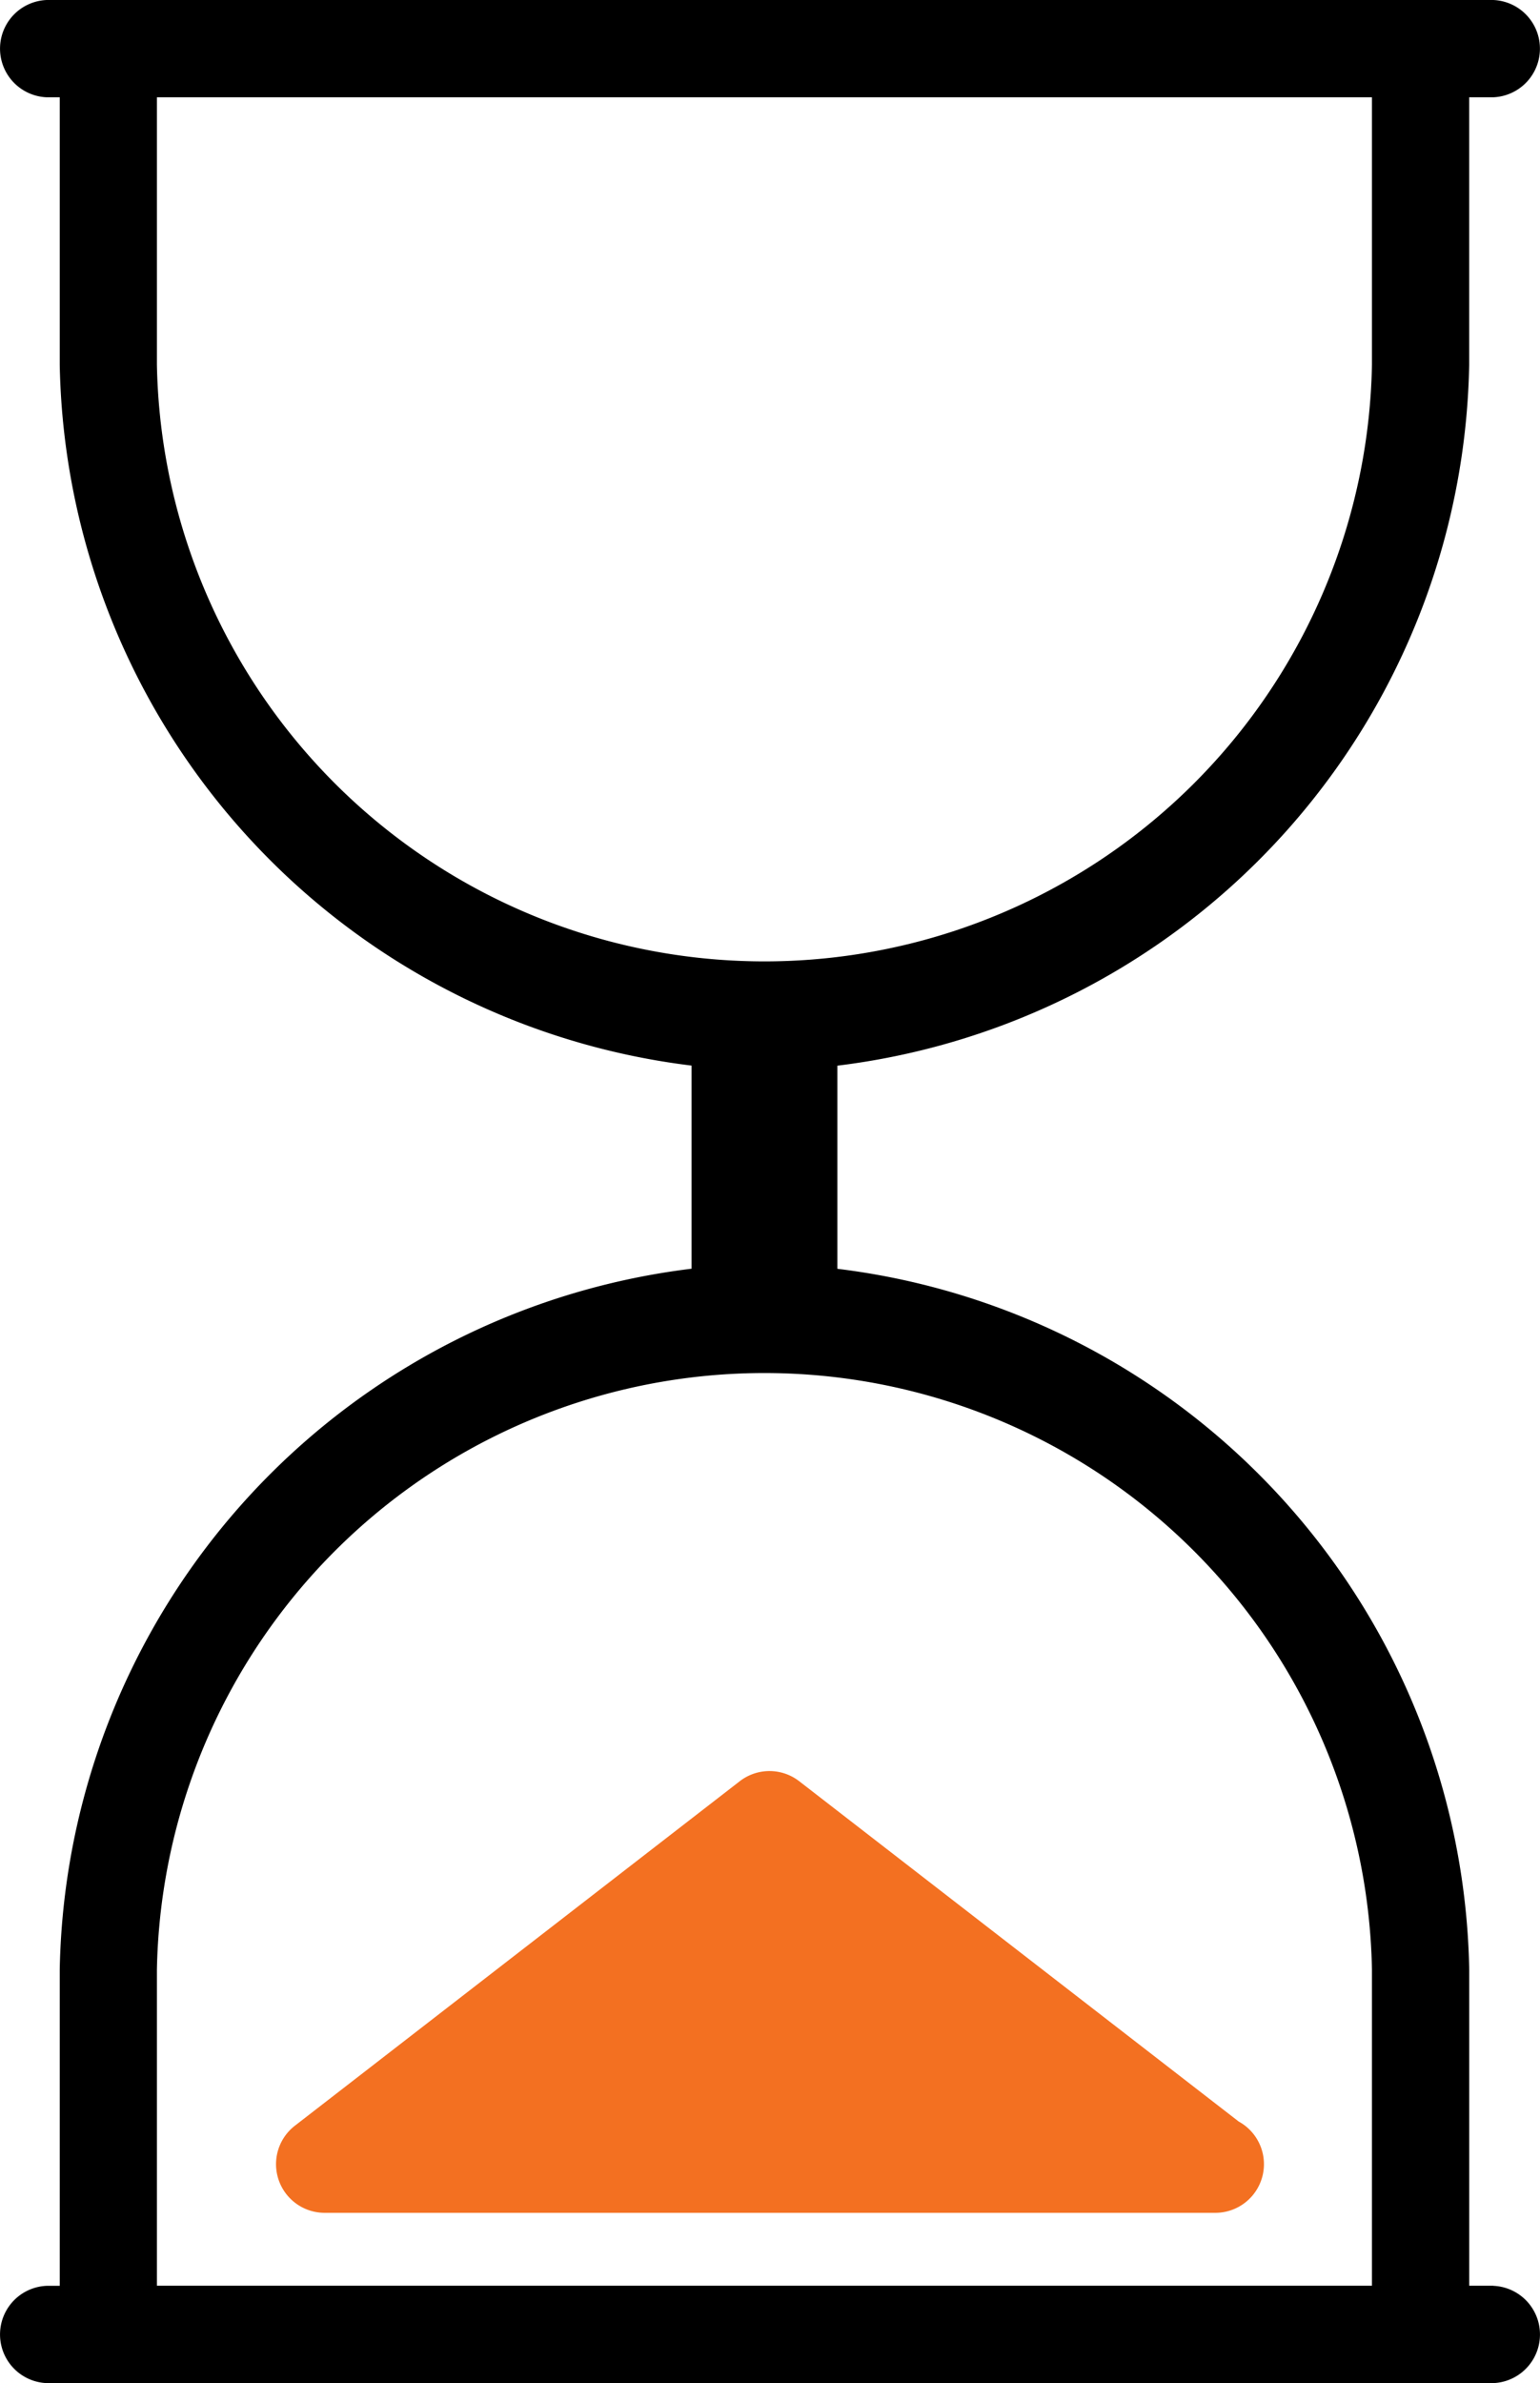 <svg xmlns="http://www.w3.org/2000/svg" viewBox="0 0 35.989 55.654">
  <defs>
    <style>
      .cls-1 {
        fill: #f37021;
      }
    </style>
  </defs>
  <g id="Group_5147" data-name="Group 5147" transform="translate(27.843 -1092)">
    <g id="Group_5146" data-name="Group 5146" transform="translate(-27.843 1092)">
      <path id="Path_1355" data-name="Path 1355" d="M57.056,66.882h-.564V59.5A16.8,16.8,0,0,0,41.726,43.132V38.388A16.8,16.8,0,0,0,56.491,22.02V15.772h.564a1.137,1.137,0,0,0,0-2.272H23.247a1.137,1.137,0,0,0,0,2.272h.306v6.247A16.8,16.8,0,0,0,38.318,38.386v4.744A16.8,16.8,0,0,0,23.553,59.5v7.384h-.306a1.137,1.137,0,0,0,0,2.272H57.056a1.137,1.137,0,0,0,0-2.272ZM25.824,22.018V15.772H54.219v6.247a14.2,14.2,0,0,1-28.395,0ZM54.219,66.882H25.824V59.5a14.2,14.2,0,0,1,28.395,0Z" transform="translate(-22.157 -13.5)"/>
      <path id="Path_1356" data-name="Path 1356" class="cls-1" d="M38.674,50.154,28.277,58.2a1.136,1.136,0,0,0,.7,2.034H49.766a.15.15,0,0,0,.023,0,1.136,1.136,0,0,0,.545-2.132l-10.27-7.947A1.135,1.135,0,0,0,38.674,50.154Z" transform="translate(-21.386 -8.555)"/>
    </g>
  </g>
</svg>
